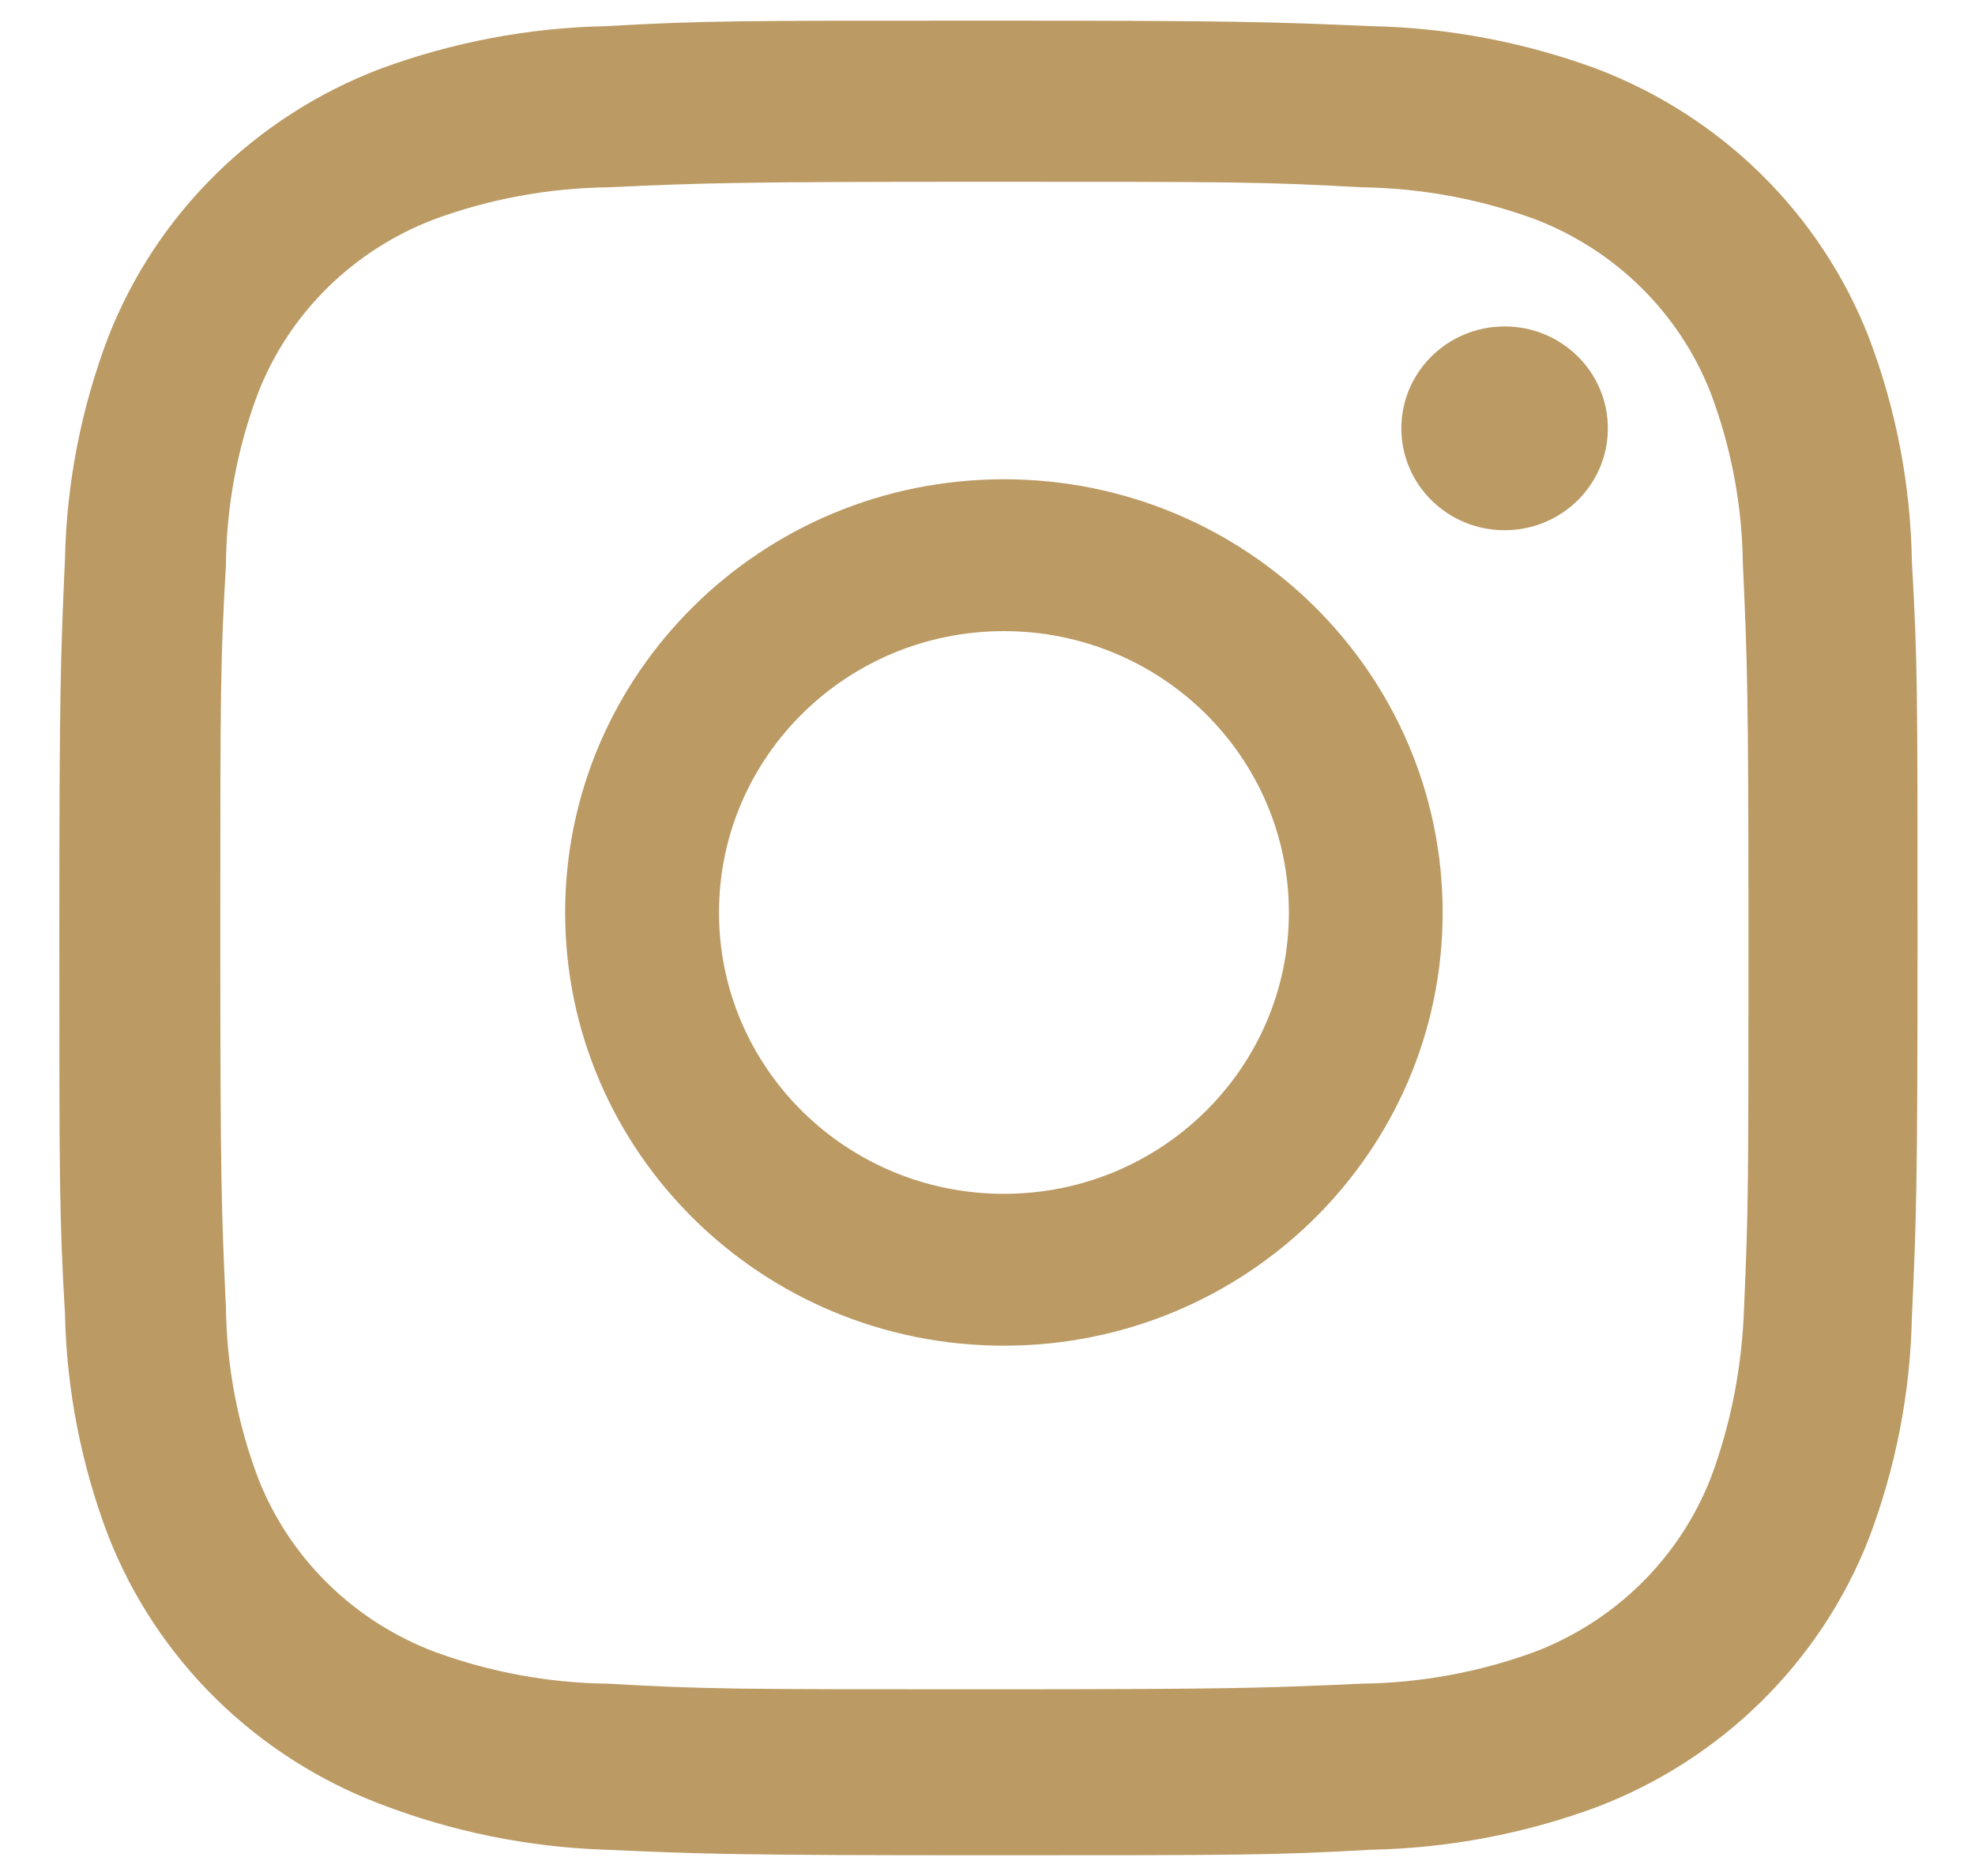 <?xml version="1.0" encoding="UTF-8"?>
<svg width="20px" height="19px" viewBox="0 0 20 19" version="1.1" xmlns="http://www.w3.org/2000/svg" xmlns:xlink="http://www.w3.org/1999/xlink">
    <!-- Generator: Sketch 44.1 (41455) - http://www.bohemiancoding.com/sketch -->
    <title>icon-instagram</title>
    <desc>Created with Sketch.</desc>
    <defs></defs>
    <g id="Symbols" stroke="none" stroke-width="1" fill="none" fill-rule="evenodd">
        <g id="Header" transform="translate(-1060, -40)" fill="#BB9A64">
            <g id="Menu-bis">
                <g transform="translate(970, 26)">
                    <g id="Social-icons" transform="translate(26.832, 14.209)">
                        <g id="icon-instagram" transform="translate(63.769, 0)">
                            <path d="M6.68,9.033 C6.68,7.459 7.971,6.183 9.565,6.183 C11.159,6.183 12.451,7.459 12.451,9.033 C12.451,10.607 11.159,11.882 9.565,11.882 C7.971,11.882 6.68,10.607 6.68,9.033 Z M5.122,9.033 C5.122,11.456 7.112,13.42 9.565,13.42 C12.019,13.42 14.008,11.456 14.008,9.033 C14.008,6.61 12.019,4.645 9.565,4.645 C7.112,4.645 5.122,6.61 5.122,9.033 Z" id="Fill-1"></path>
                            <path d="M15.681,4.129 C15.681,4.7 15.213,5.161 14.636,5.161 C14.058,5.161 13.59,4.7 13.59,4.129 C13.59,3.559 14.058,3.097 14.636,3.097 C15.213,3.097 15.681,3.559 15.681,4.129 Z" id="Fill-3"></path>
                            <path d="M16.723,14.76 C16.406,15.57 15.757,16.211 14.935,16.523 C14.376,16.727 13.786,16.836 13.19,16.843 C12.197,16.887 11.916,16.9 9.371,16.9 C6.824,16.9 6.563,16.9 5.551,16.843 C4.955,16.836 4.365,16.727 3.807,16.523 C2.982,16.213 2.329,15.572 2.012,14.76 C1.804,14.209 1.695,13.628 1.687,13.04 C1.642,12.061 1.63,11.785 1.63,9.275 C1.63,6.765 1.63,6.508 1.687,5.51 C1.692,4.916 1.802,4.328 2.012,3.772 C2.329,2.959 2.982,2.318 3.807,2.008 C4.365,1.804 4.955,1.696 5.551,1.688 C6.544,1.644 6.824,1.632 9.371,1.632 C11.916,1.632 12.178,1.632 13.19,1.688 C13.786,1.696 14.376,1.804 14.935,2.008 C15.757,2.321 16.406,2.961 16.723,3.772 C16.93,4.322 17.04,4.904 17.048,5.491 C17.092,6.47 17.105,6.746 17.105,9.256 C17.105,11.766 17.105,12.036 17.061,13.021 C17.042,13.615 16.932,14.203 16.723,14.76 Z M15.571,0.489 C14.839,0.219 14.066,0.072 13.286,0.056 C12.28,0.013 11.962,0 9.409,0 C6.856,0 6.531,0 5.532,0.056 C4.751,0.072 3.978,0.219 3.247,0.489 C1.984,0.971 0.985,1.955 0.497,3.2 C0.222,3.921 0.073,4.683 0.057,5.453 C0.013,6.445 0,6.759 0,9.275 C0,11.791 0,12.111 0.057,13.097 C0.073,13.867 0.222,14.629 0.497,15.35 C0.985,16.594 1.984,17.579 3.247,18.061 C3.976,18.342 4.749,18.499 5.532,18.525 C6.538,18.569 6.856,18.581 9.409,18.581 C11.962,18.581 12.286,18.581 13.286,18.525 C14.066,18.509 14.839,18.363 15.571,18.092 C16.834,17.61 17.832,16.625 18.321,15.381 C18.596,14.66 18.744,13.898 18.76,13.128 C18.805,12.137 18.817,11.823 18.817,9.306 C18.817,6.79 18.817,6.47 18.76,5.485 C18.748,4.704 18.6,3.932 18.321,3.2 C17.832,1.955 16.834,0.971 15.571,0.489 Z" id="Fill-5"></path>
                        </g>
                    </g>
                </g>
            </g>
        </g>
    </g>
</svg>